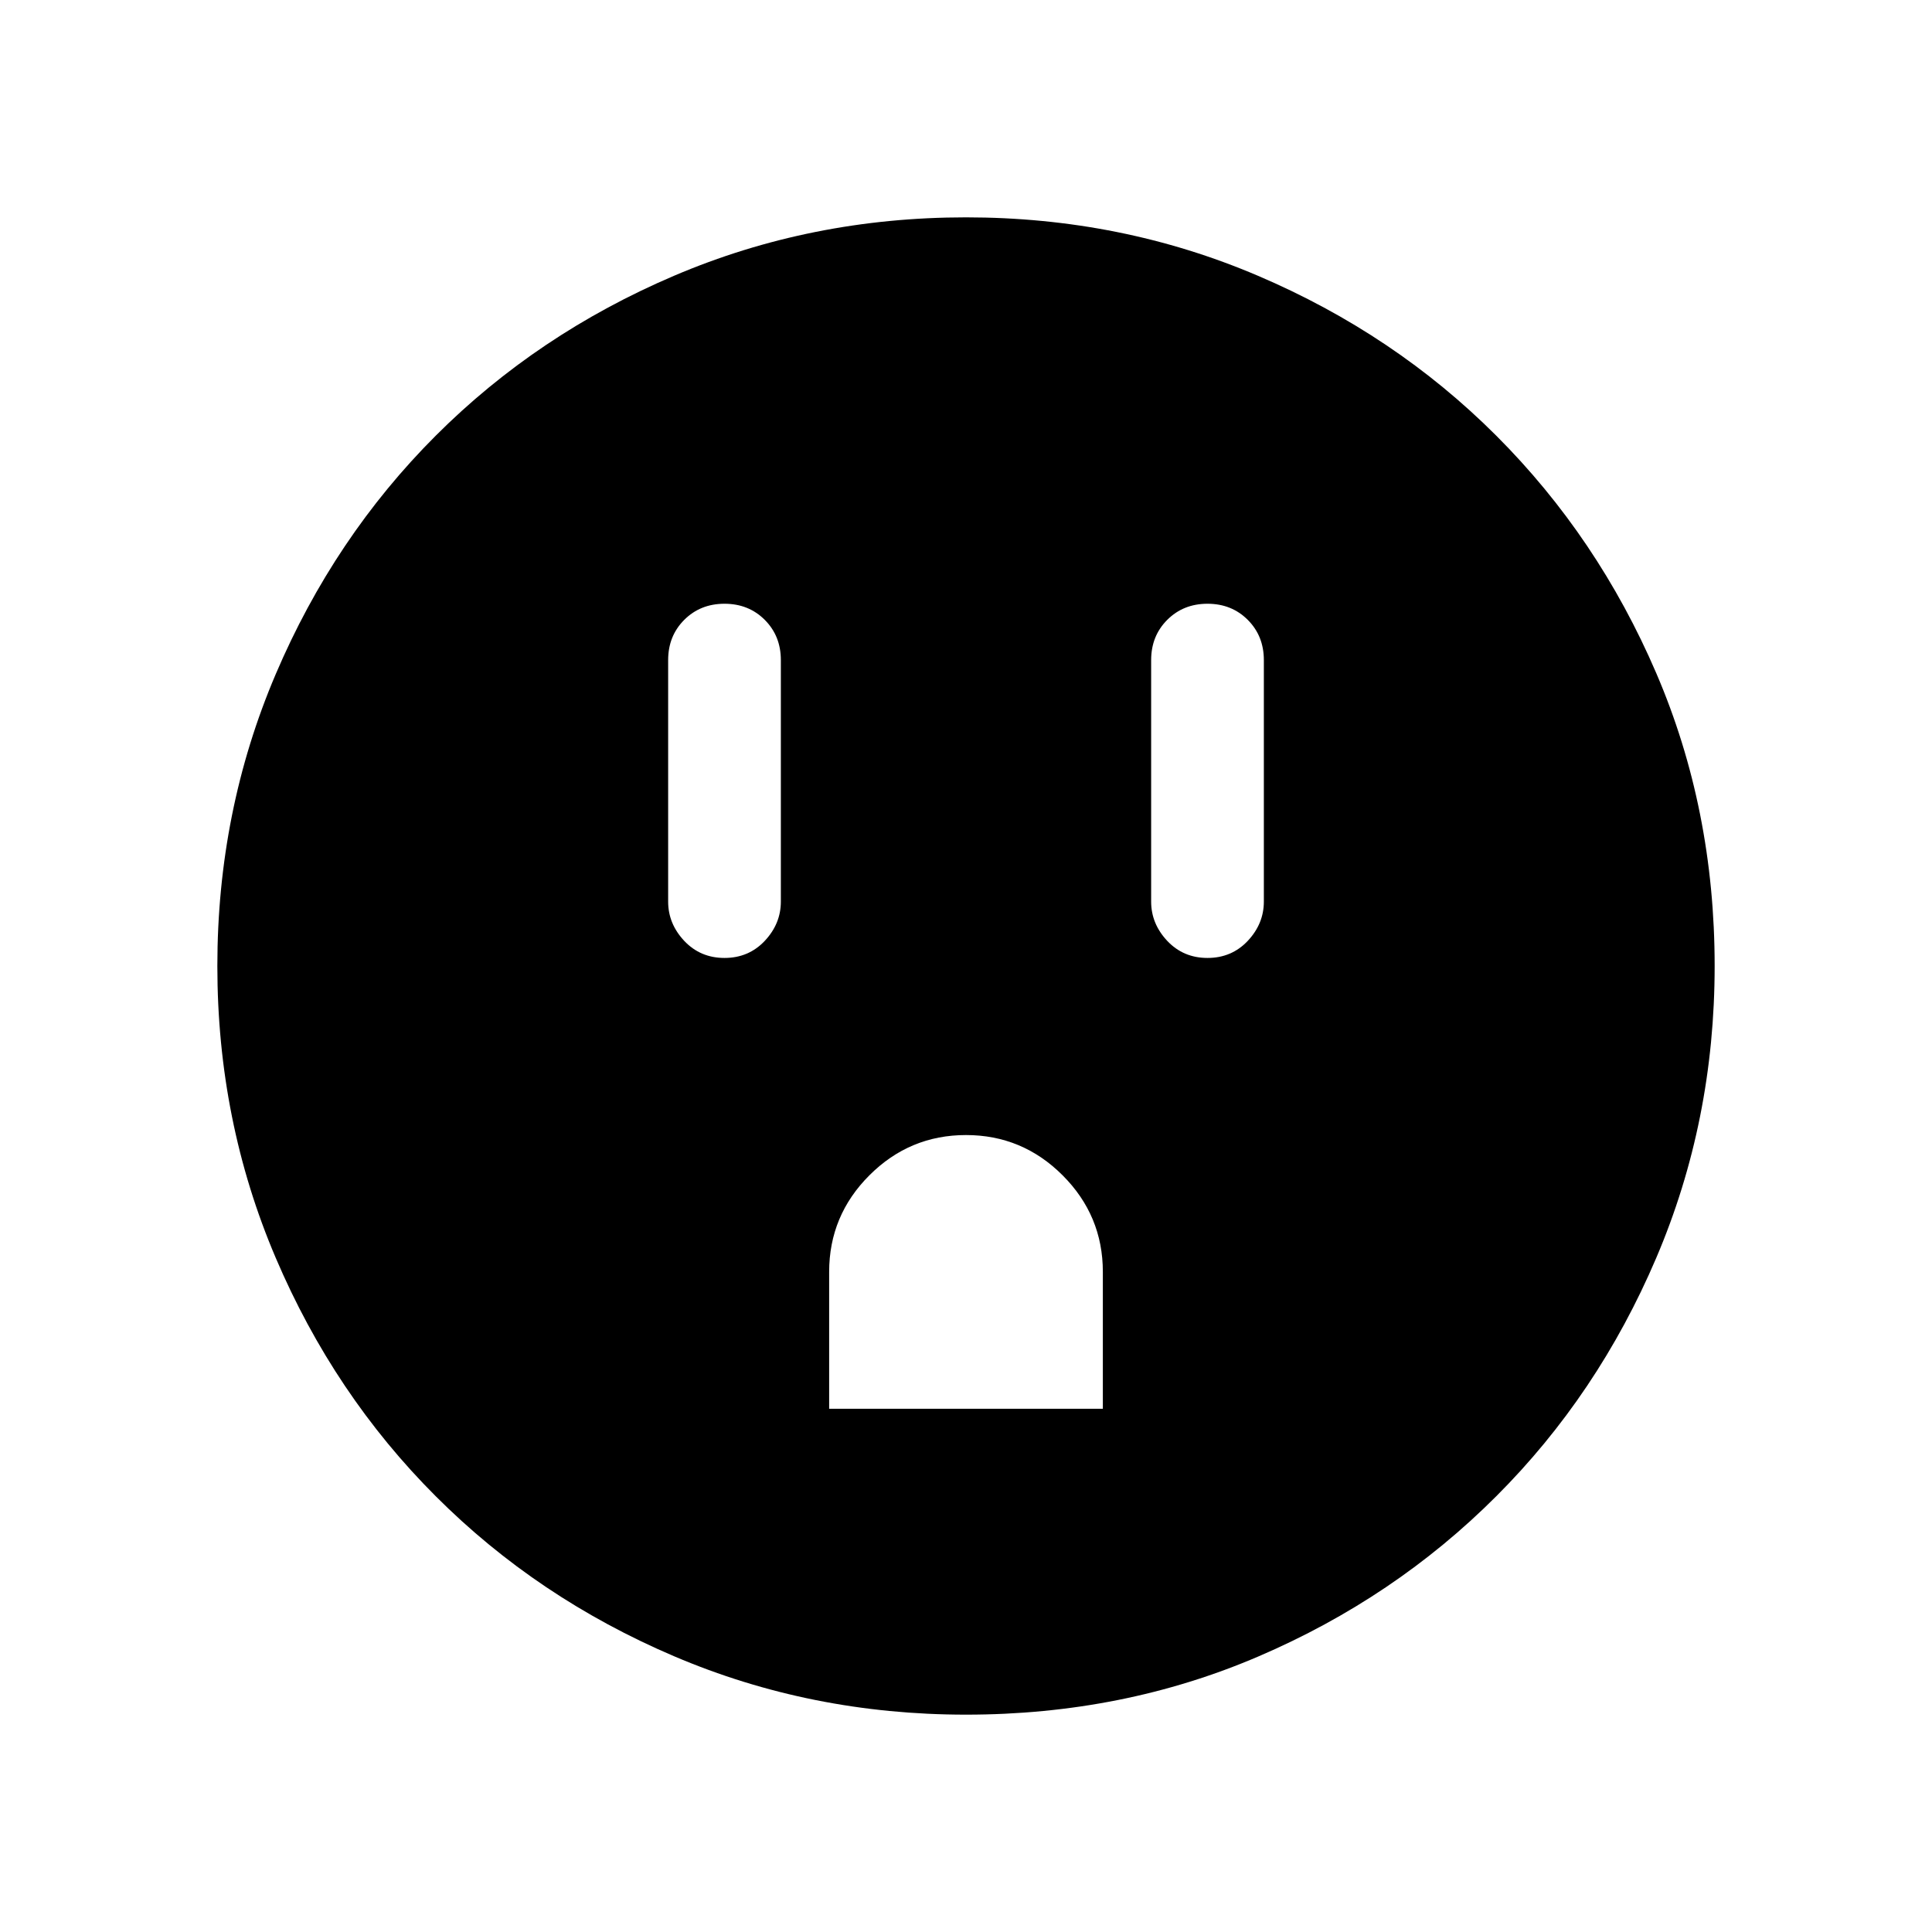 <svg xmlns="http://www.w3.org/2000/svg" height="24" width="24"><path d="M9 11.9Q9.3 11.9 9.5 11.688Q9.7 11.475 9.7 11.2V8.2Q9.7 7.9 9.5 7.7Q9.3 7.5 9 7.5Q8.7 7.5 8.5 7.7Q8.3 7.9 8.3 8.2V11.2Q8.3 11.475 8.5 11.688Q8.7 11.9 9 11.9ZM15 11.9Q15.3 11.9 15.5 11.688Q15.7 11.475 15.7 11.2V8.2Q15.7 7.9 15.5 7.7Q15.3 7.5 15 7.5Q14.7 7.5 14.5 7.7Q14.3 7.9 14.3 8.2V11.2Q14.3 11.475 14.5 11.688Q14.7 11.9 15 11.9ZM10.3 17.5H13.7V15.8Q13.7 15.1 13.2 14.6Q12.7 14.1 12 14.1Q11.3 14.1 10.8 14.6Q10.3 15.1 10.3 15.8ZM12 21.3Q10.075 21.3 8.375 20.575Q6.675 19.85 5.413 18.587Q4.15 17.325 3.425 15.625Q2.7 13.925 2.7 12Q2.7 10.075 3.425 8.375Q4.15 6.675 5.413 5.412Q6.675 4.15 8.375 3.425Q10.075 2.7 12 2.7Q13.925 2.7 15.625 3.425Q17.325 4.15 18.587 5.412Q19.85 6.675 20.575 8.363Q21.3 10.05 21.3 12Q21.3 13.925 20.575 15.625Q19.85 17.325 18.587 18.587Q17.325 19.85 15.637 20.575Q13.95 21.3 12 21.3Z"/></svg>